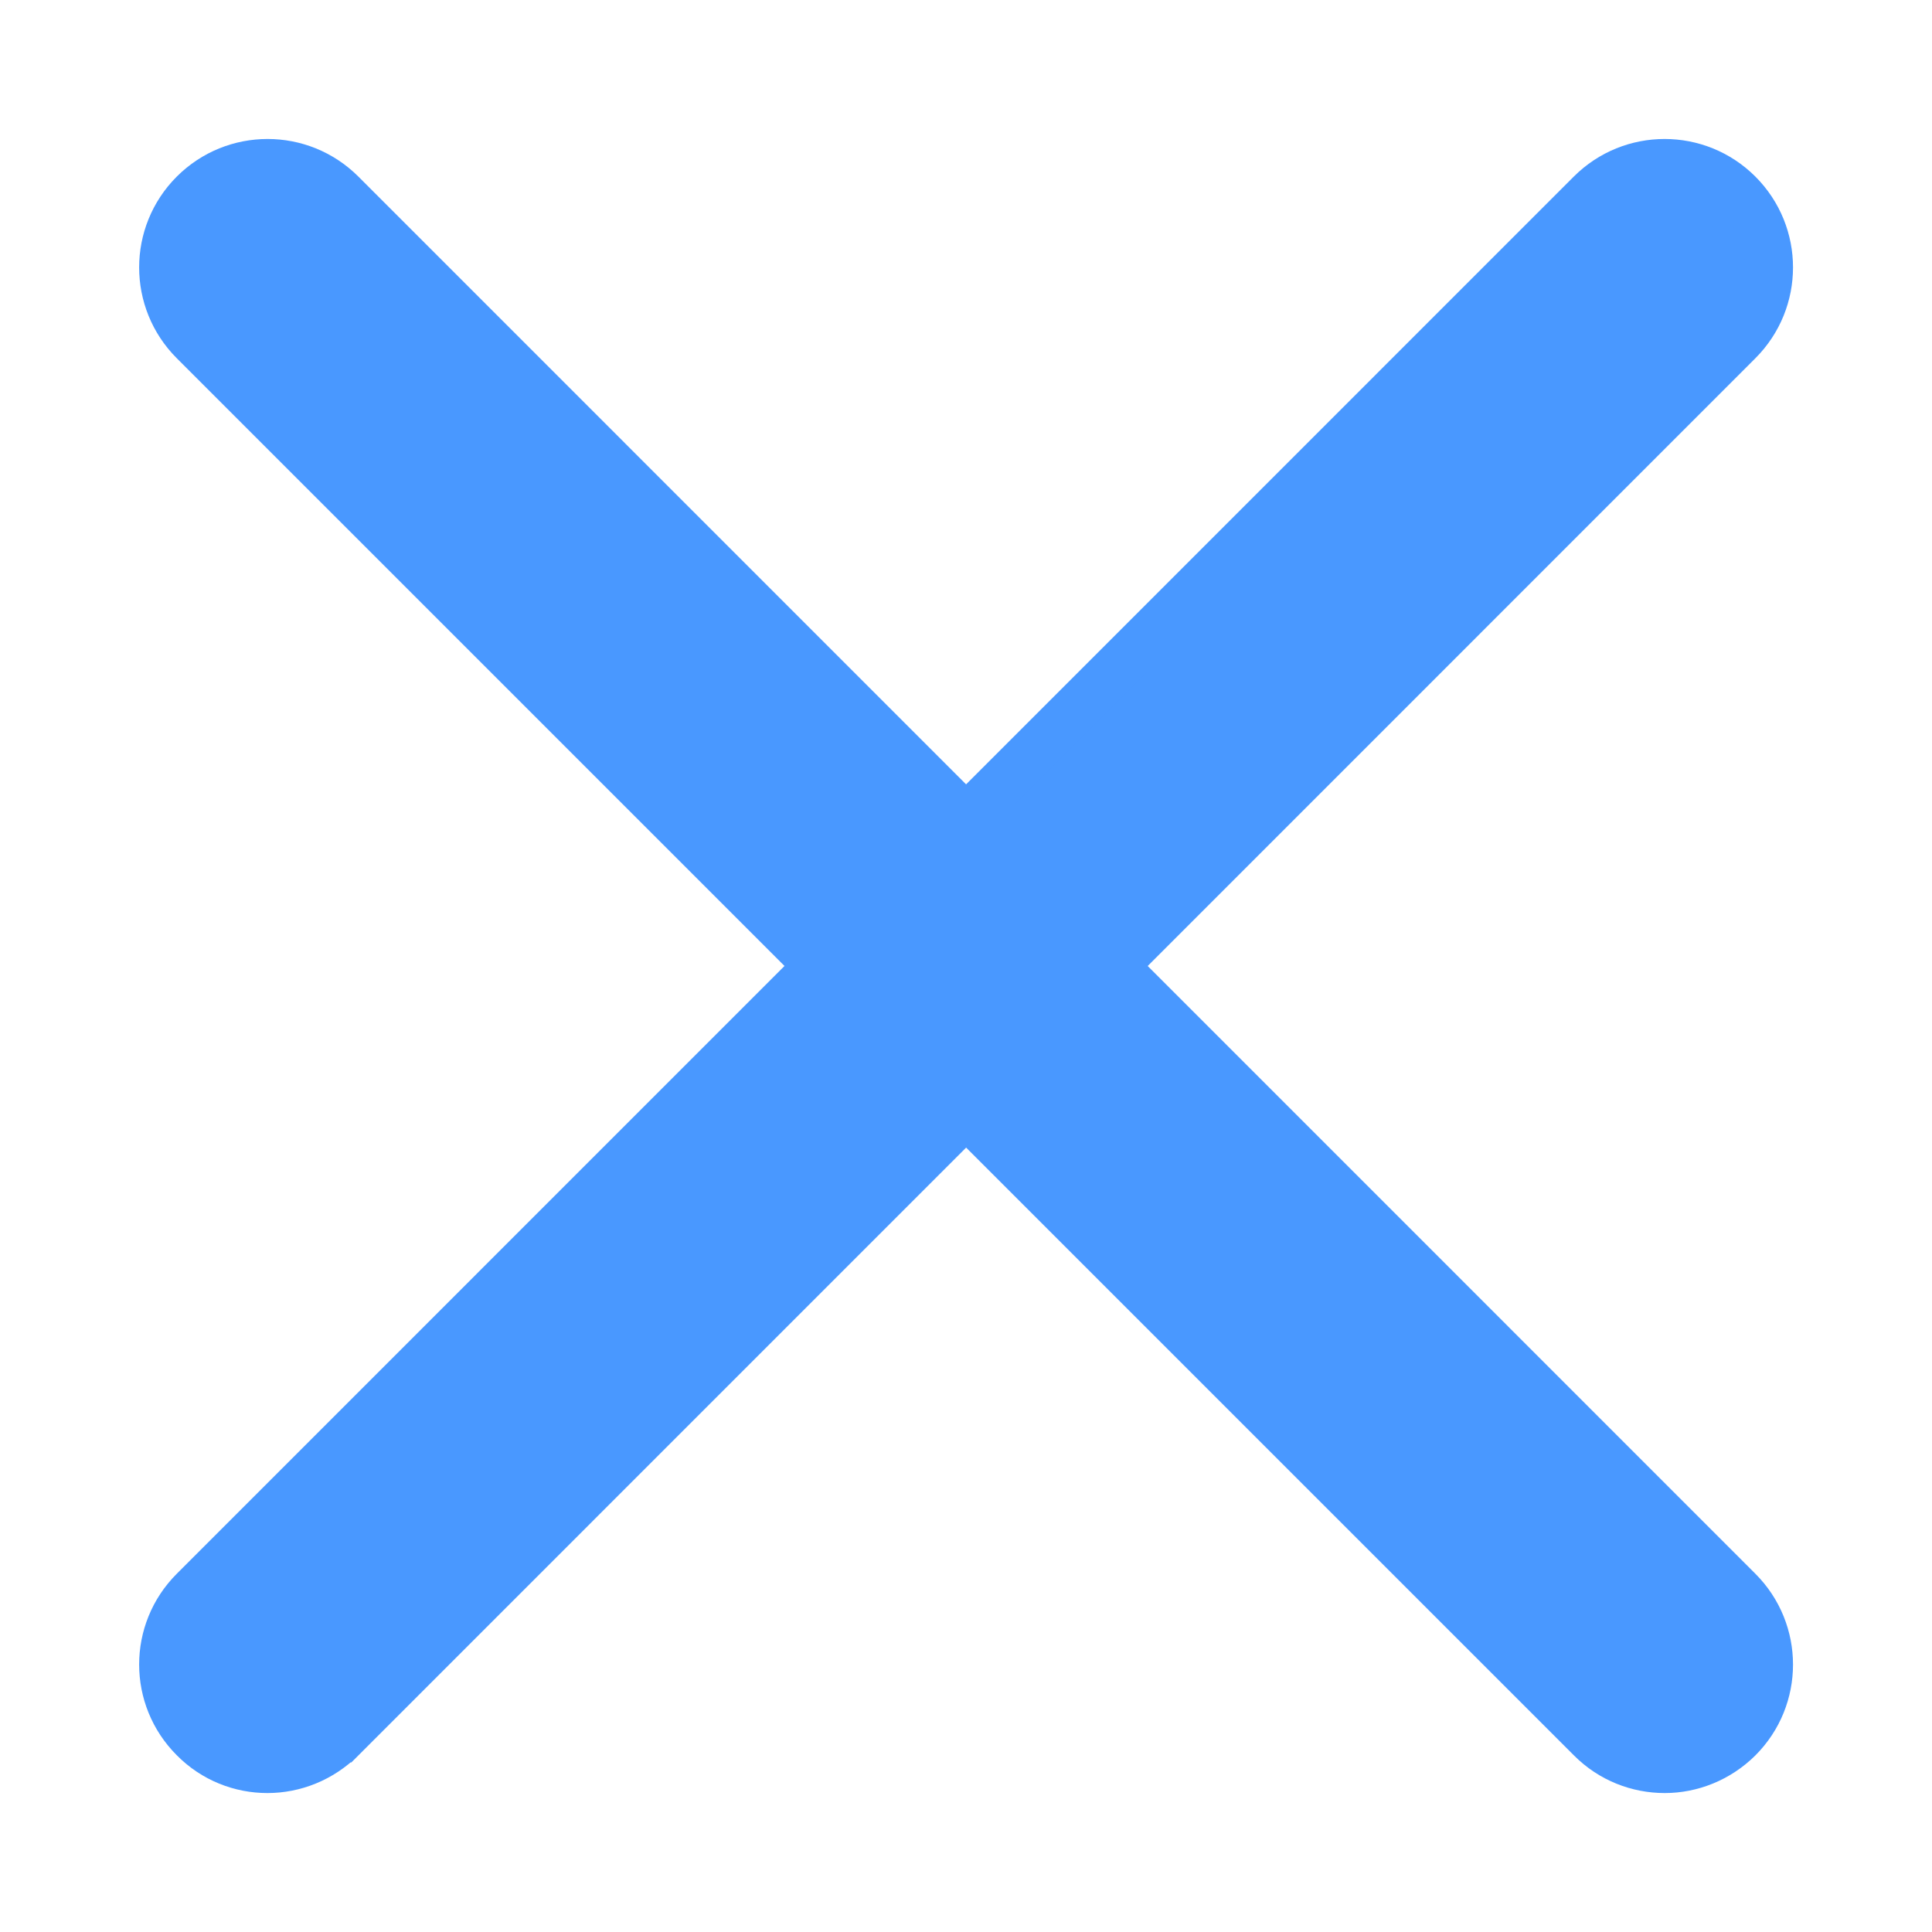 <svg width="12" height="12" viewBox="0 0 12 12" fill="none" xmlns="http://www.w3.org/2000/svg">
<path d="M10.797 2.119L10.797 2.119C11.05 1.866 11.05 1.456 10.797 1.203C10.544 0.95 10.134 0.95 9.881 1.203L1.204 9.881C0.951 10.134 0.951 10.543 1.204 10.796C1.33 10.924 1.496 10.987 1.661 10.987C1.827 10.987 1.993 10.922 2.119 10.797L2.12 10.797L10.797 2.119Z" fill="#4998FF" stroke="#4998FF" stroke-width="0.3"/>
<path d="M1.204 2.119L1.204 2.119C0.951 1.866 0.951 1.456 1.204 1.203C1.457 0.95 1.867 0.95 2.12 1.203L2.12 1.203L10.797 9.881C11.05 10.134 11.05 10.544 10.797 10.797L10.797 10.797C10.671 10.922 10.505 10.987 10.34 10.987C10.174 10.987 10.008 10.924 9.882 10.797L1.204 2.119ZM1.204 2.119L9.882 10.796L1.204 2.119Z" fill="#4998FF" stroke="#4998FF" stroke-width="0.3"/>
</svg>

